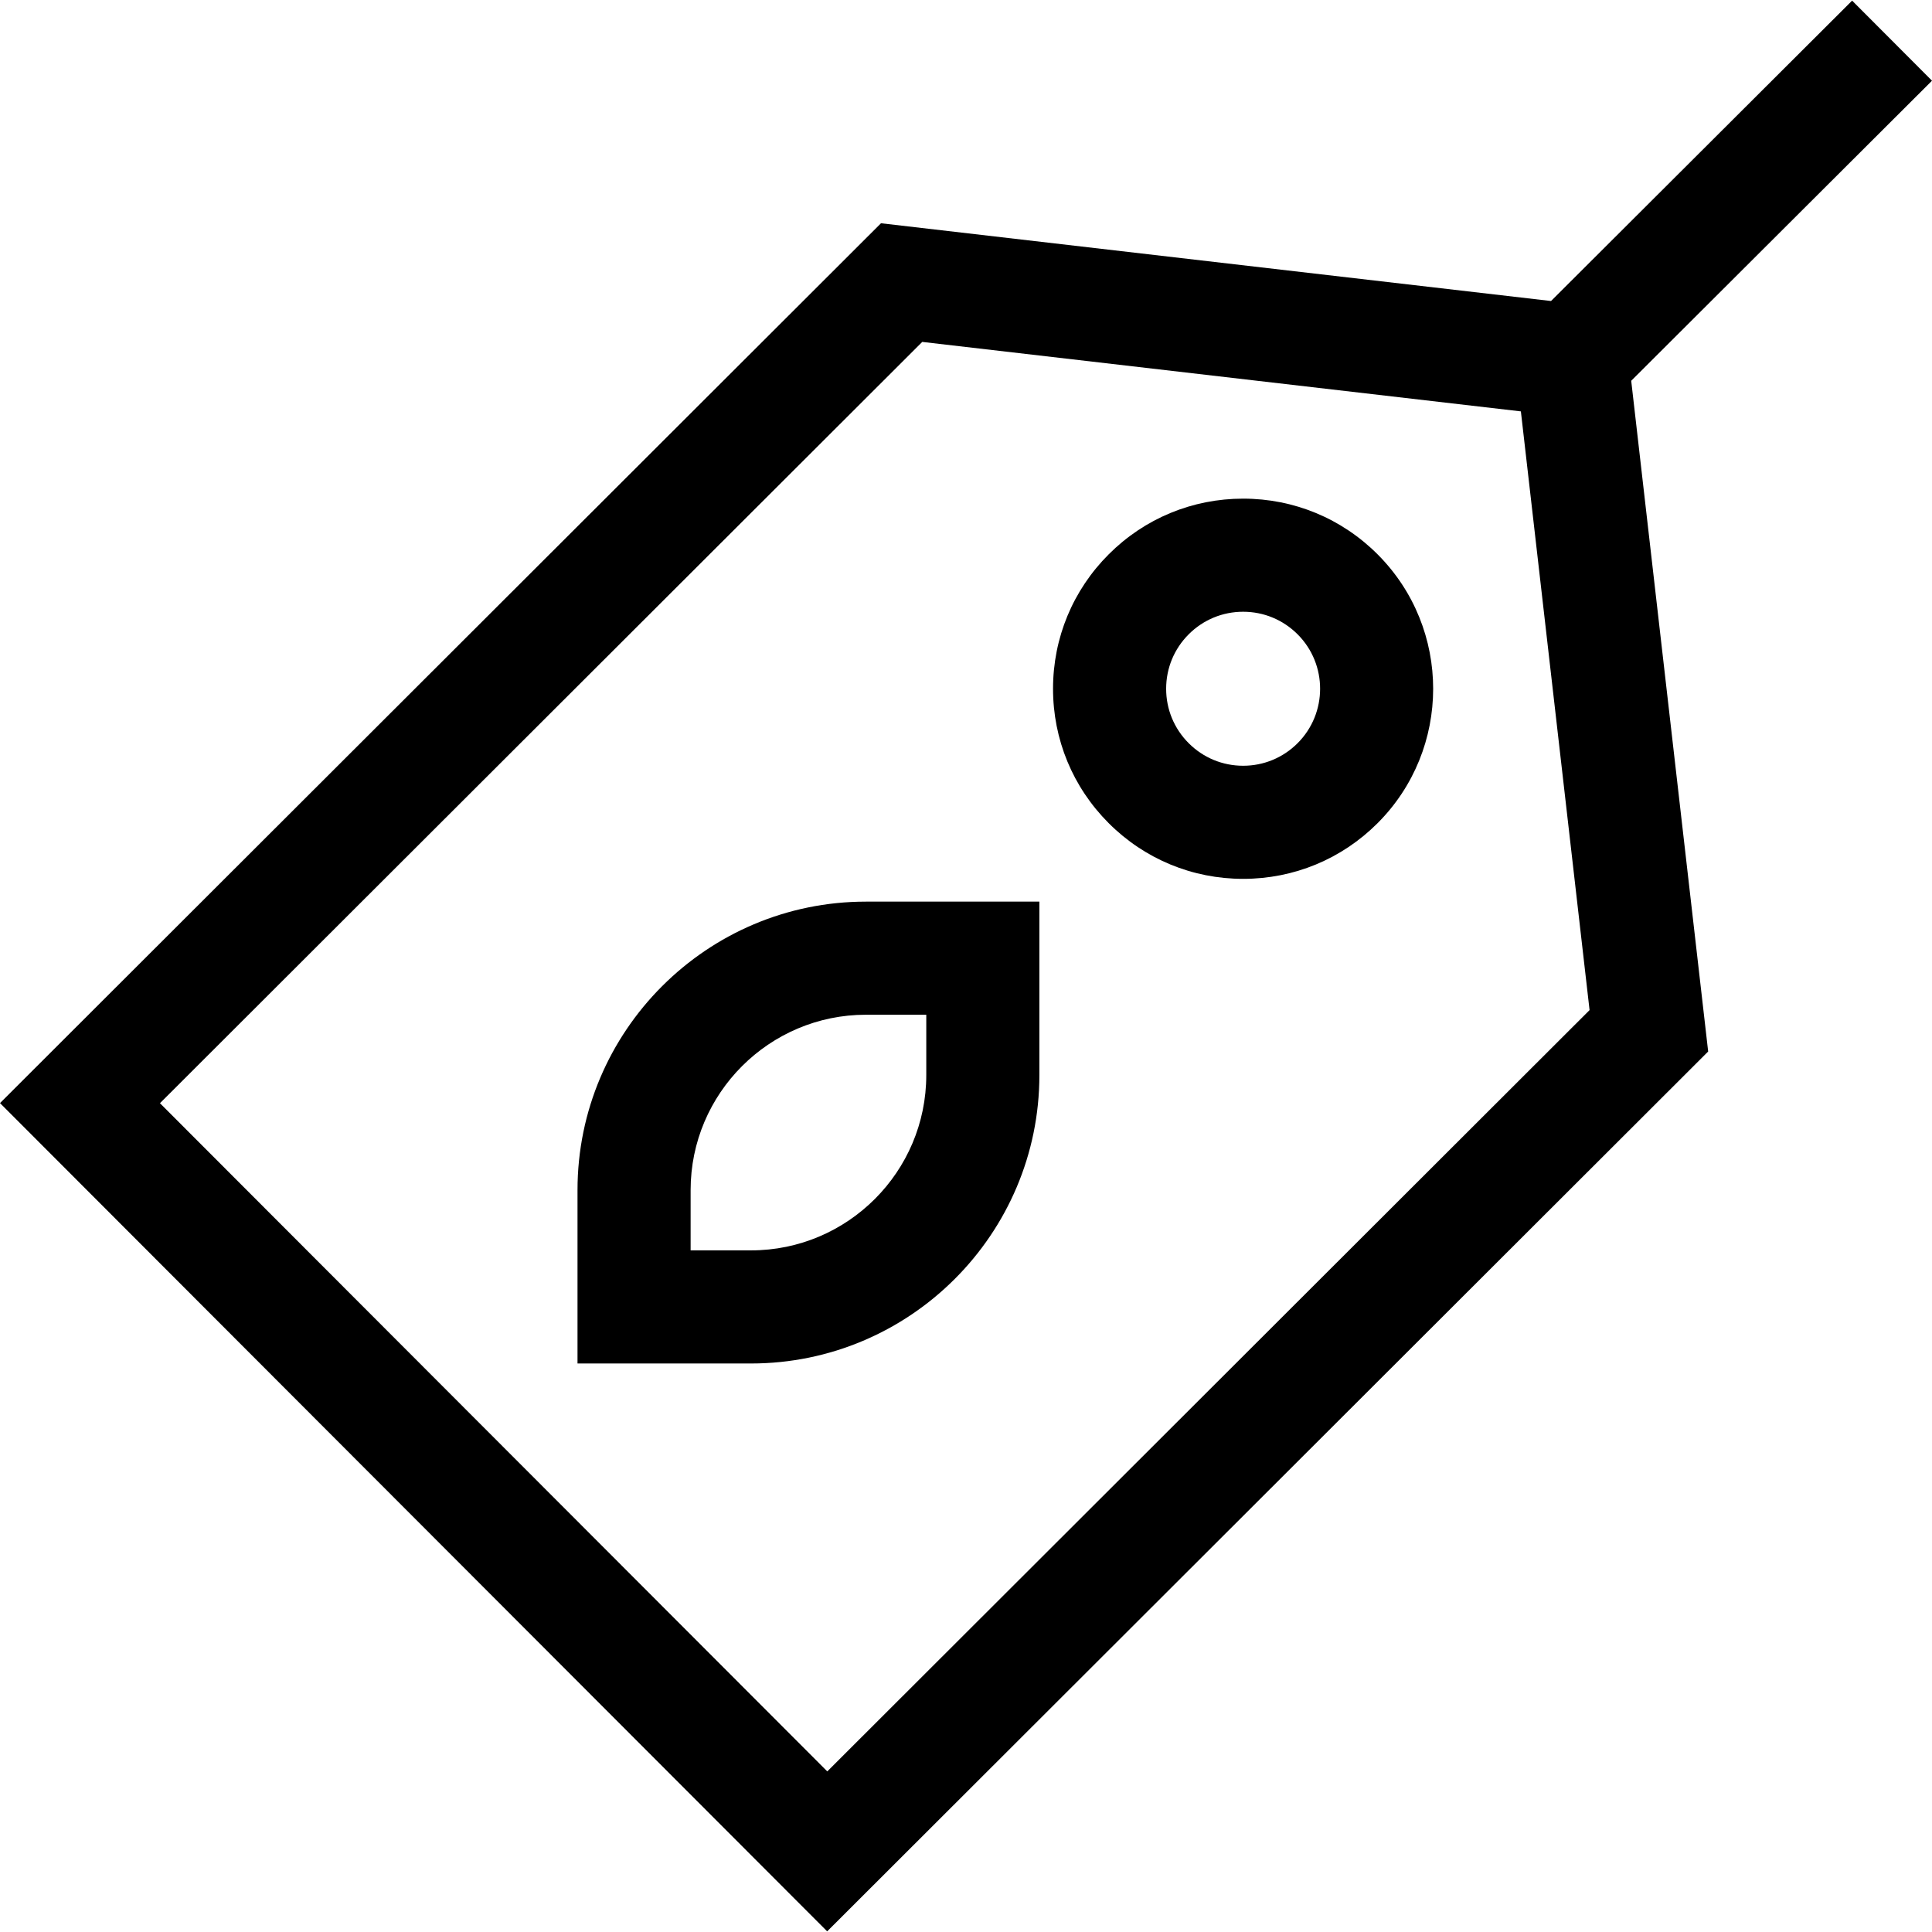 <?xml version="1.0" encoding="iso-8859-1"?>
<!-- Generator: Adobe Illustrator 19.0.0, SVG Export Plug-In . SVG Version: 6.00 Build 0)  -->
<svg xmlns="http://www.w3.org/2000/svg" xmlns:xlink="http://www.w3.org/1999/xlink" version="1.1" id="Layer_1" x="0px" y="0px" viewBox="0 0 512.436 512.436" style="enable-background:new 0 0 512.436 512.436;" xml:space="preserve" width="512" height="512">
<g>
	<path d="M512.436,21.409L491.248,0.17L411.389,79.84L233.671,59.215L0,292.582l219.396,219.683l233.671-233.367l-20.411-177.899   L512.436,21.409z M219.424,469.838L42.426,292.609L244.612,90.687l158.778,18.426l18.22,158.802L219.424,469.838z"/>
	<g>
		<path d="M329.727,233.104c-13.481,0-26.152-5.253-35.678-14.792c-9.518-9.529-14.755-22.195-14.746-35.664    s5.262-26.127,14.792-35.645c9.521-9.508,22.176-14.745,35.632-14.745c13.48,0,26.151,5.253,35.678,14.791    c19.647,19.674,19.626,51.663-0.047,71.31C355.836,227.868,343.183,233.104,329.727,233.104z M329.727,162.258    c-5.45,0-10.576,2.121-14.433,5.973c-3.86,3.854-5.987,8.982-5.991,14.437s2.117,10.585,5.973,14.445    c3.858,3.864,8.99,5.992,14.451,5.992c5.45,0,10.575-2.121,14.432-5.972c7.968-7.958,7.977-20.915,0.02-28.883    C340.319,164.386,335.187,162.258,329.727,162.258z"/>
	</g>
	<g>
		<path d="M199.18,361.646h-46.002v-46.001c0-42.183,34.318-76.502,76.502-76.502h46.002v46.001    C275.682,327.327,241.363,361.646,199.18,361.646z M183.178,331.646h16.002c25.642,0,46.502-20.861,46.502-46.502v-16.001H229.68    c-25.642,0-46.502,20.861-46.502,46.502V331.646z"/>
	</g>
</g>















</svg>
